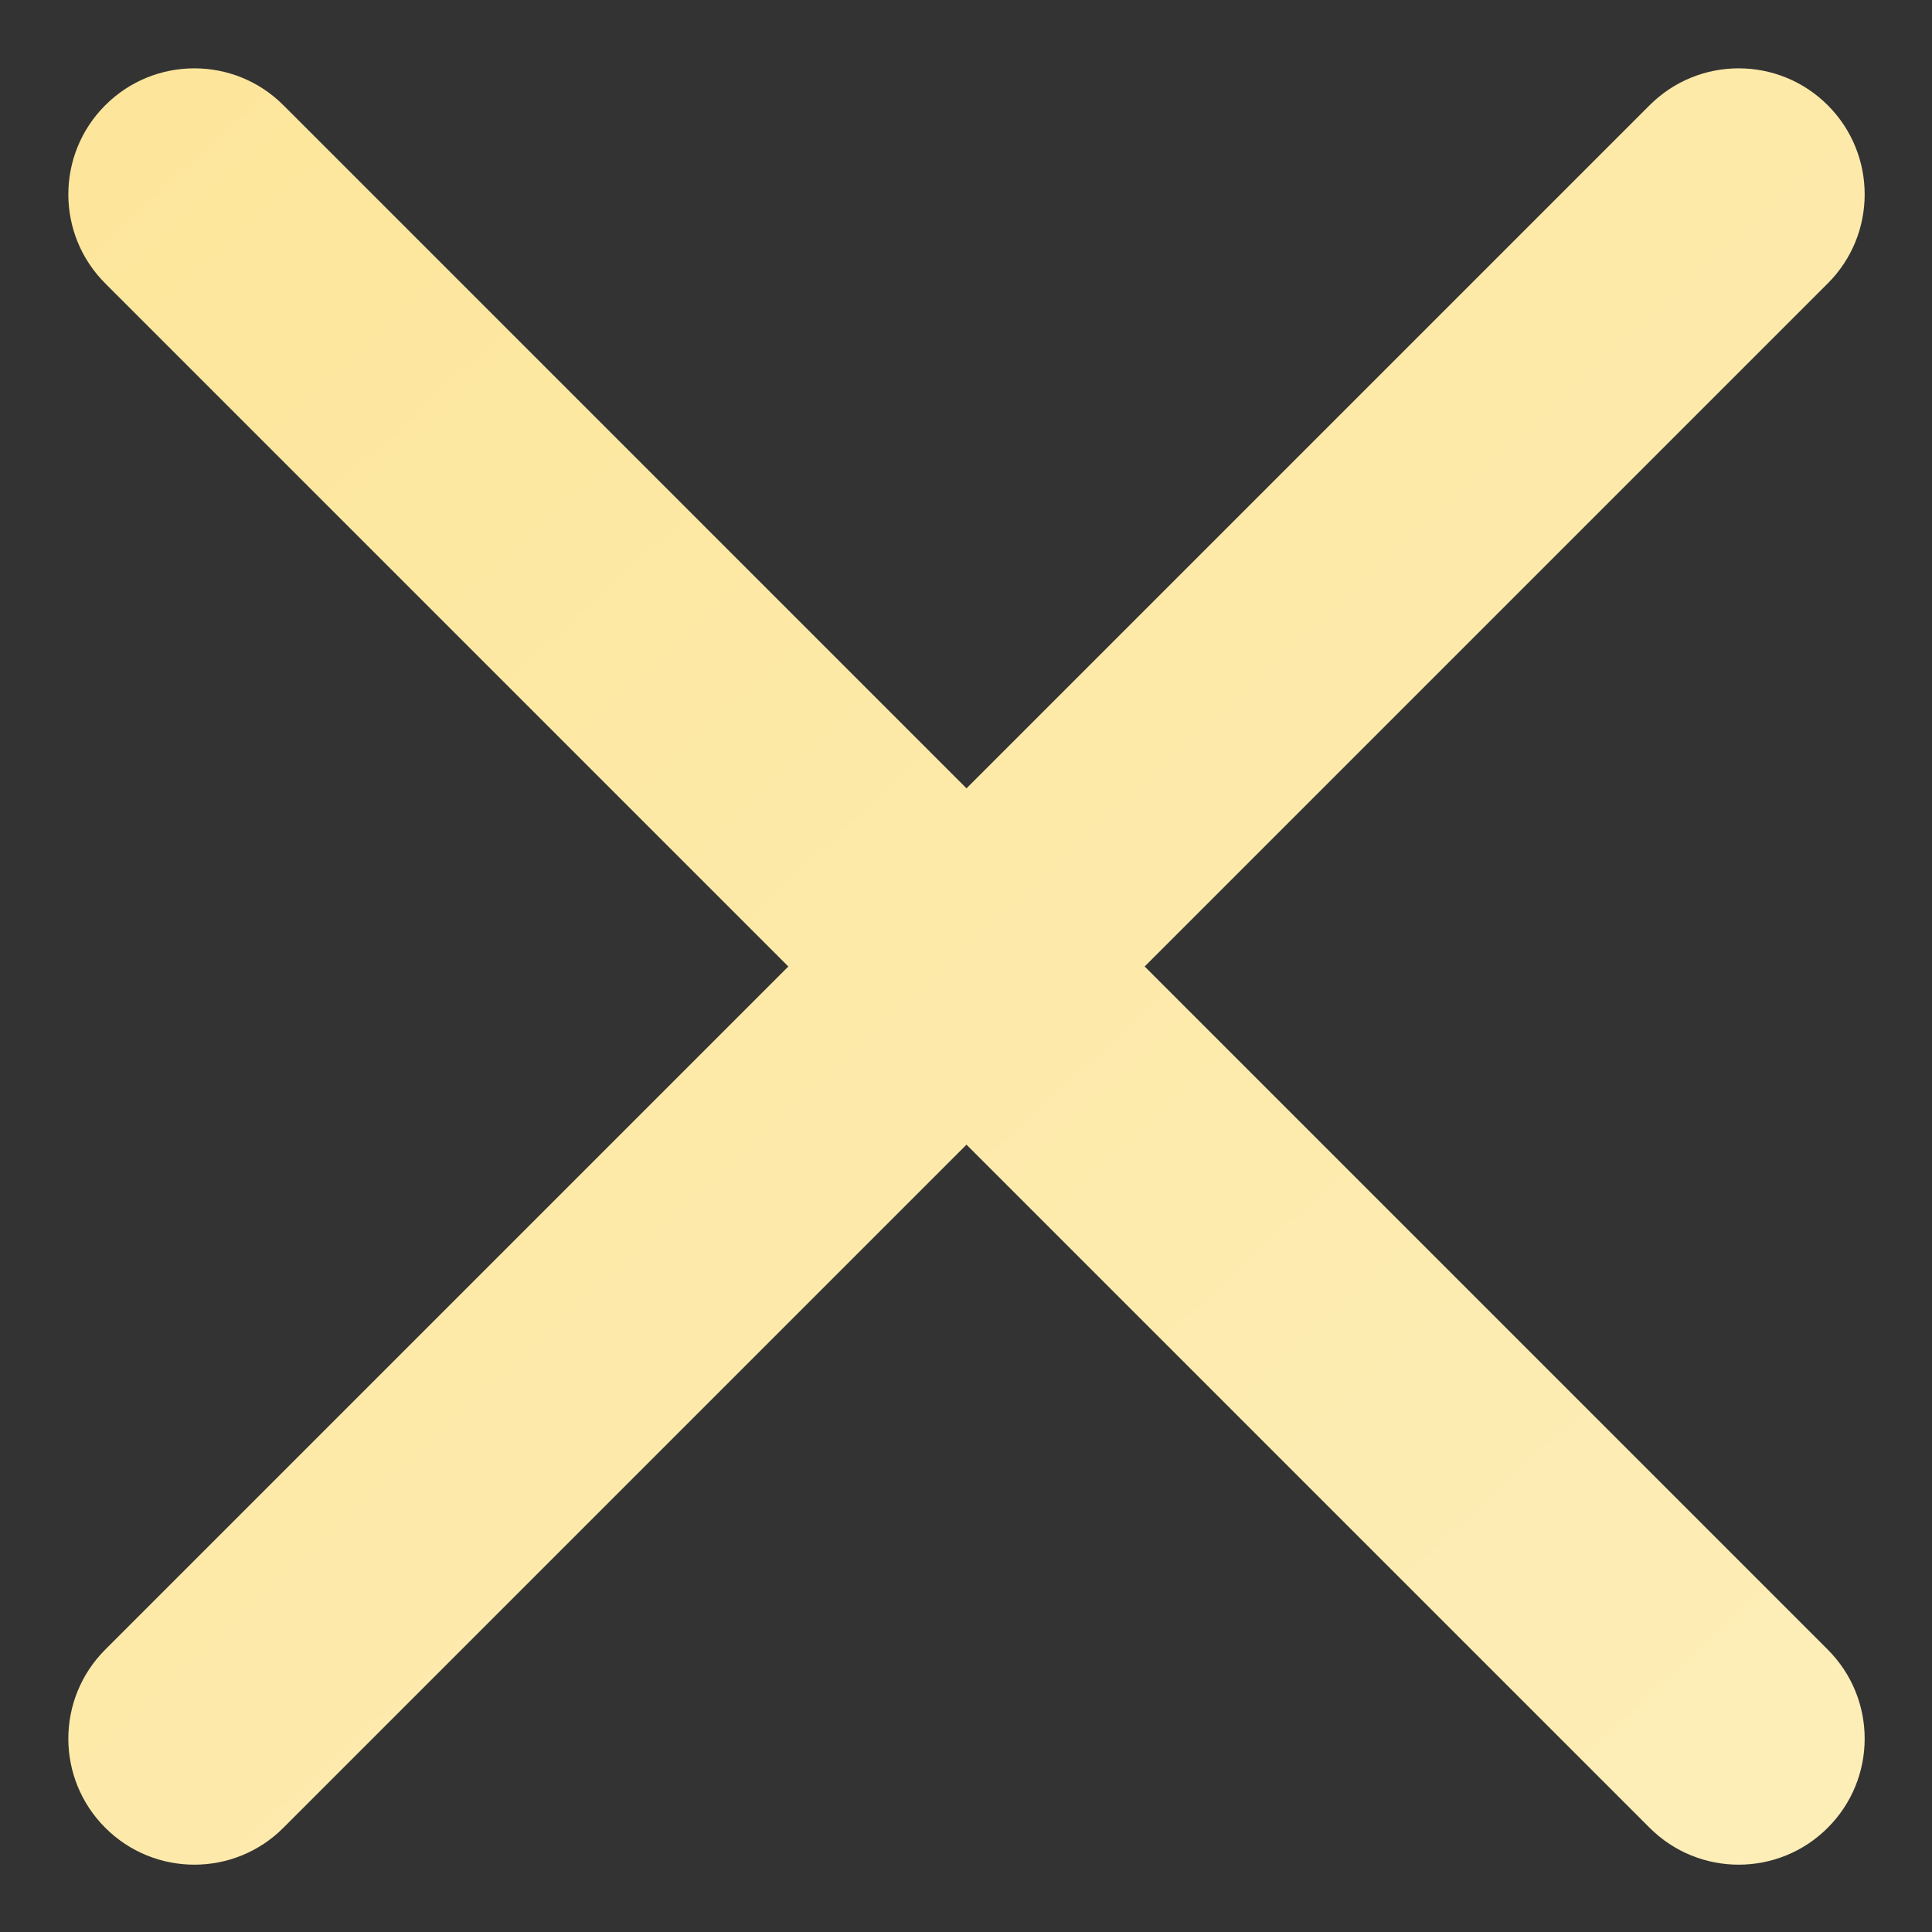 <svg width="23" height="23" viewBox="0 0 23 23" fill="none" xmlns="http://www.w3.org/2000/svg">
<rect x="0" y="0" width="23" height="23" fill="#333333" stroke="none"/>
<path d="M21.759 21.759C21.173 22.345 20.224 22.345 19.638 21.759L1.253 3.374C0.667 2.789 0.667 1.839 1.253 1.253C1.839 0.667 2.789 0.667 3.374 1.253L21.759 19.638C22.345 20.224 22.345 21.173 21.759 21.759Z" fill="url(#paint0_linear_678_629)"/>
<path d="M1.253 21.759C0.667 21.173 0.667 20.224 1.253 19.638L19.638 1.253C20.224 0.667 21.173 0.667 21.759 1.253C22.345 1.839 22.345 2.789 21.759 3.374L3.374 21.759C2.789 22.345 1.839 22.345 1.253 21.759Z" fill="url(#paint1_linear_678_629)"/>
<defs>
<linearGradient id="paint0_linear_678_629" x1="0.814" y1="1.241" x2="21.292" y2="23.462" gradientUnits="userSpaceOnUse">
<stop stop-color="#FDE69B"/>
<stop offset="1" stop-color="#FDEEB9"/>
</linearGradient>
<linearGradient id="paint1_linear_678_629" x1="0.814" y1="1.241" x2="21.292" y2="23.462" gradientUnits="userSpaceOnUse">
<stop stop-color="#FDE69B"/>
<stop offset="1" stop-color="#FDEEB9"/>
</linearGradient>
</defs>
</svg>
